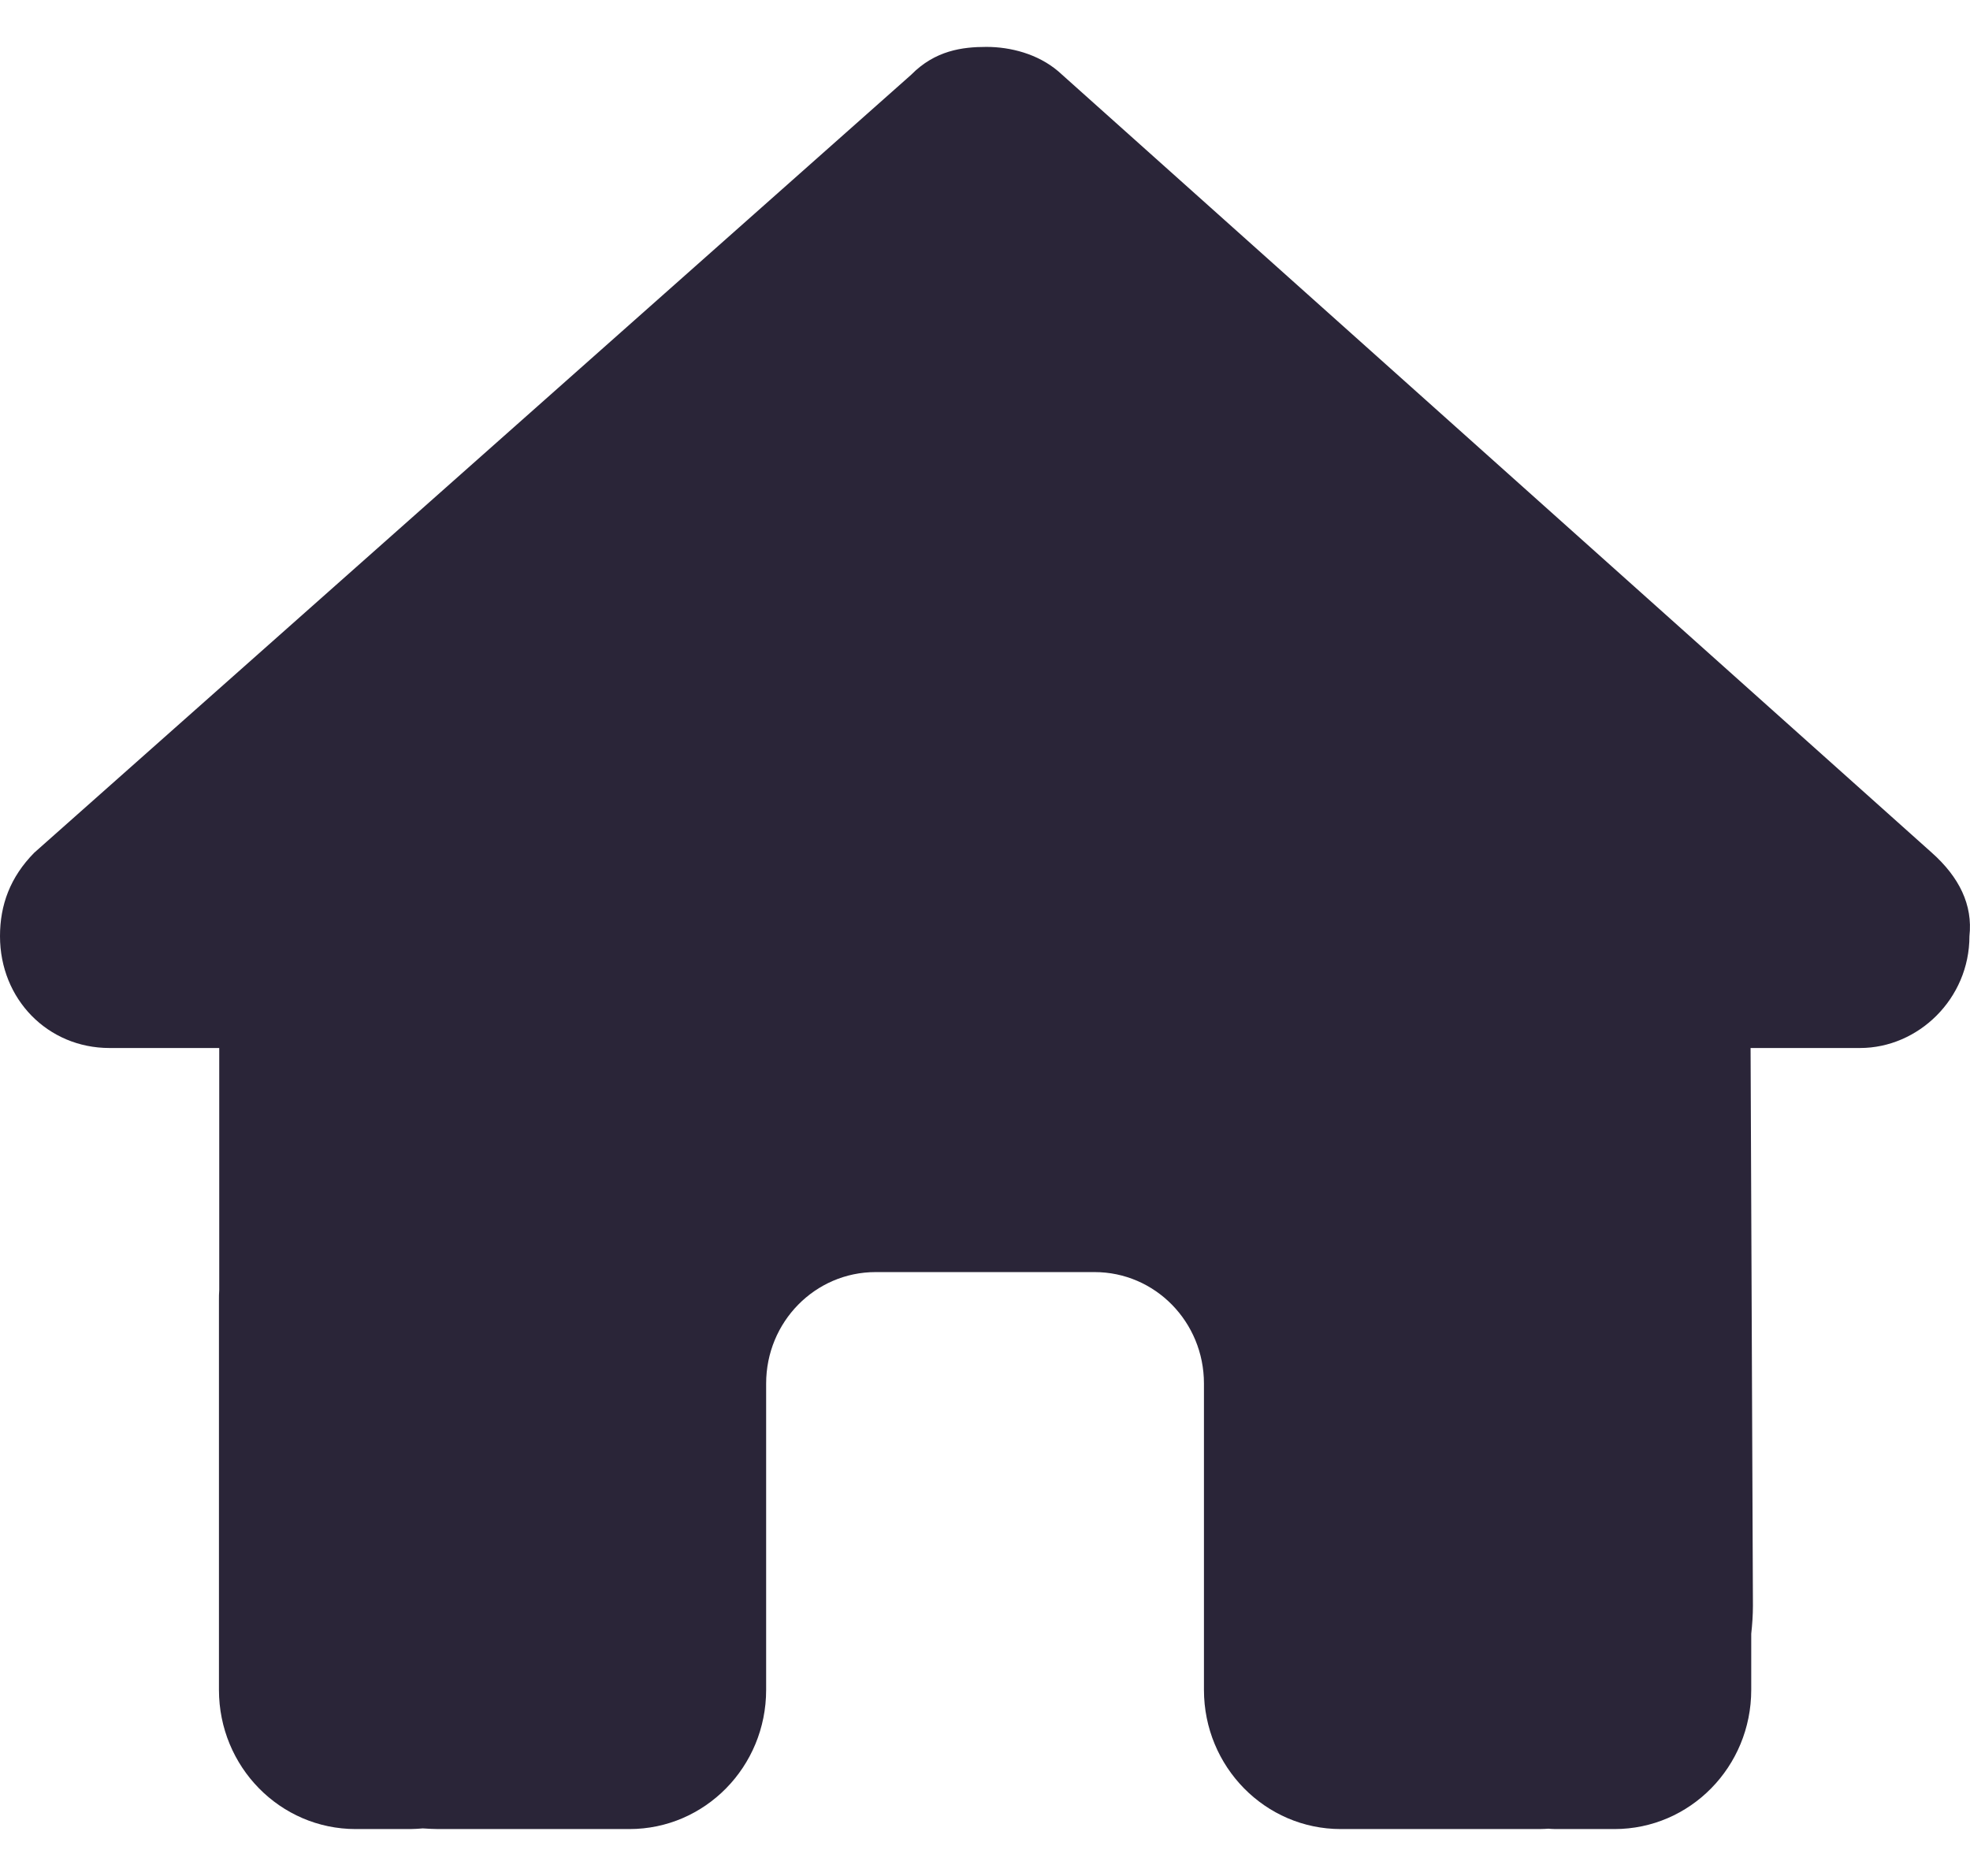 <svg width="21" height="20" viewBox="0 0 21 20" fill="none" xmlns="http://www.w3.org/2000/svg">
<path d="M20.994 9.981C20.994 10.649 20.448 11.173 19.828 11.173H18.661L18.686 17.118C18.686 17.218 18.679 17.318 18.668 17.418V18.016C18.668 18.836 18.016 19.5 17.21 19.5H16.626C16.586 19.5 16.546 19.5 16.506 19.496C16.455 19.5 16.404 19.5 16.353 19.5H15.168H14.293C13.487 19.5 12.834 18.836 12.834 18.016V17.125V14.75C12.834 14.093 12.313 13.562 11.668 13.562H9.334C8.689 13.562 8.167 14.093 8.167 14.75V17.125V18.016C8.167 18.836 7.515 19.5 6.709 19.5H5.834H4.671C4.616 19.5 4.561 19.496 4.507 19.493C4.463 19.496 4.419 19.5 4.375 19.5H3.792C2.986 19.5 2.334 18.836 2.334 18.016V13.859C2.334 13.826 2.334 13.789 2.337 13.755V11.173H1.167C0.51 11.173 0 10.653 0 9.981C0 9.647 0.109 9.351 0.365 9.091L9.713 0.797C9.969 0.537 10.26 0.5 10.515 0.5C10.771 0.5 11.062 0.574 11.281 0.76L20.593 9.091C20.885 9.351 21.031 9.647 20.994 9.981Z" fill="#2A2538"/>
</svg>
